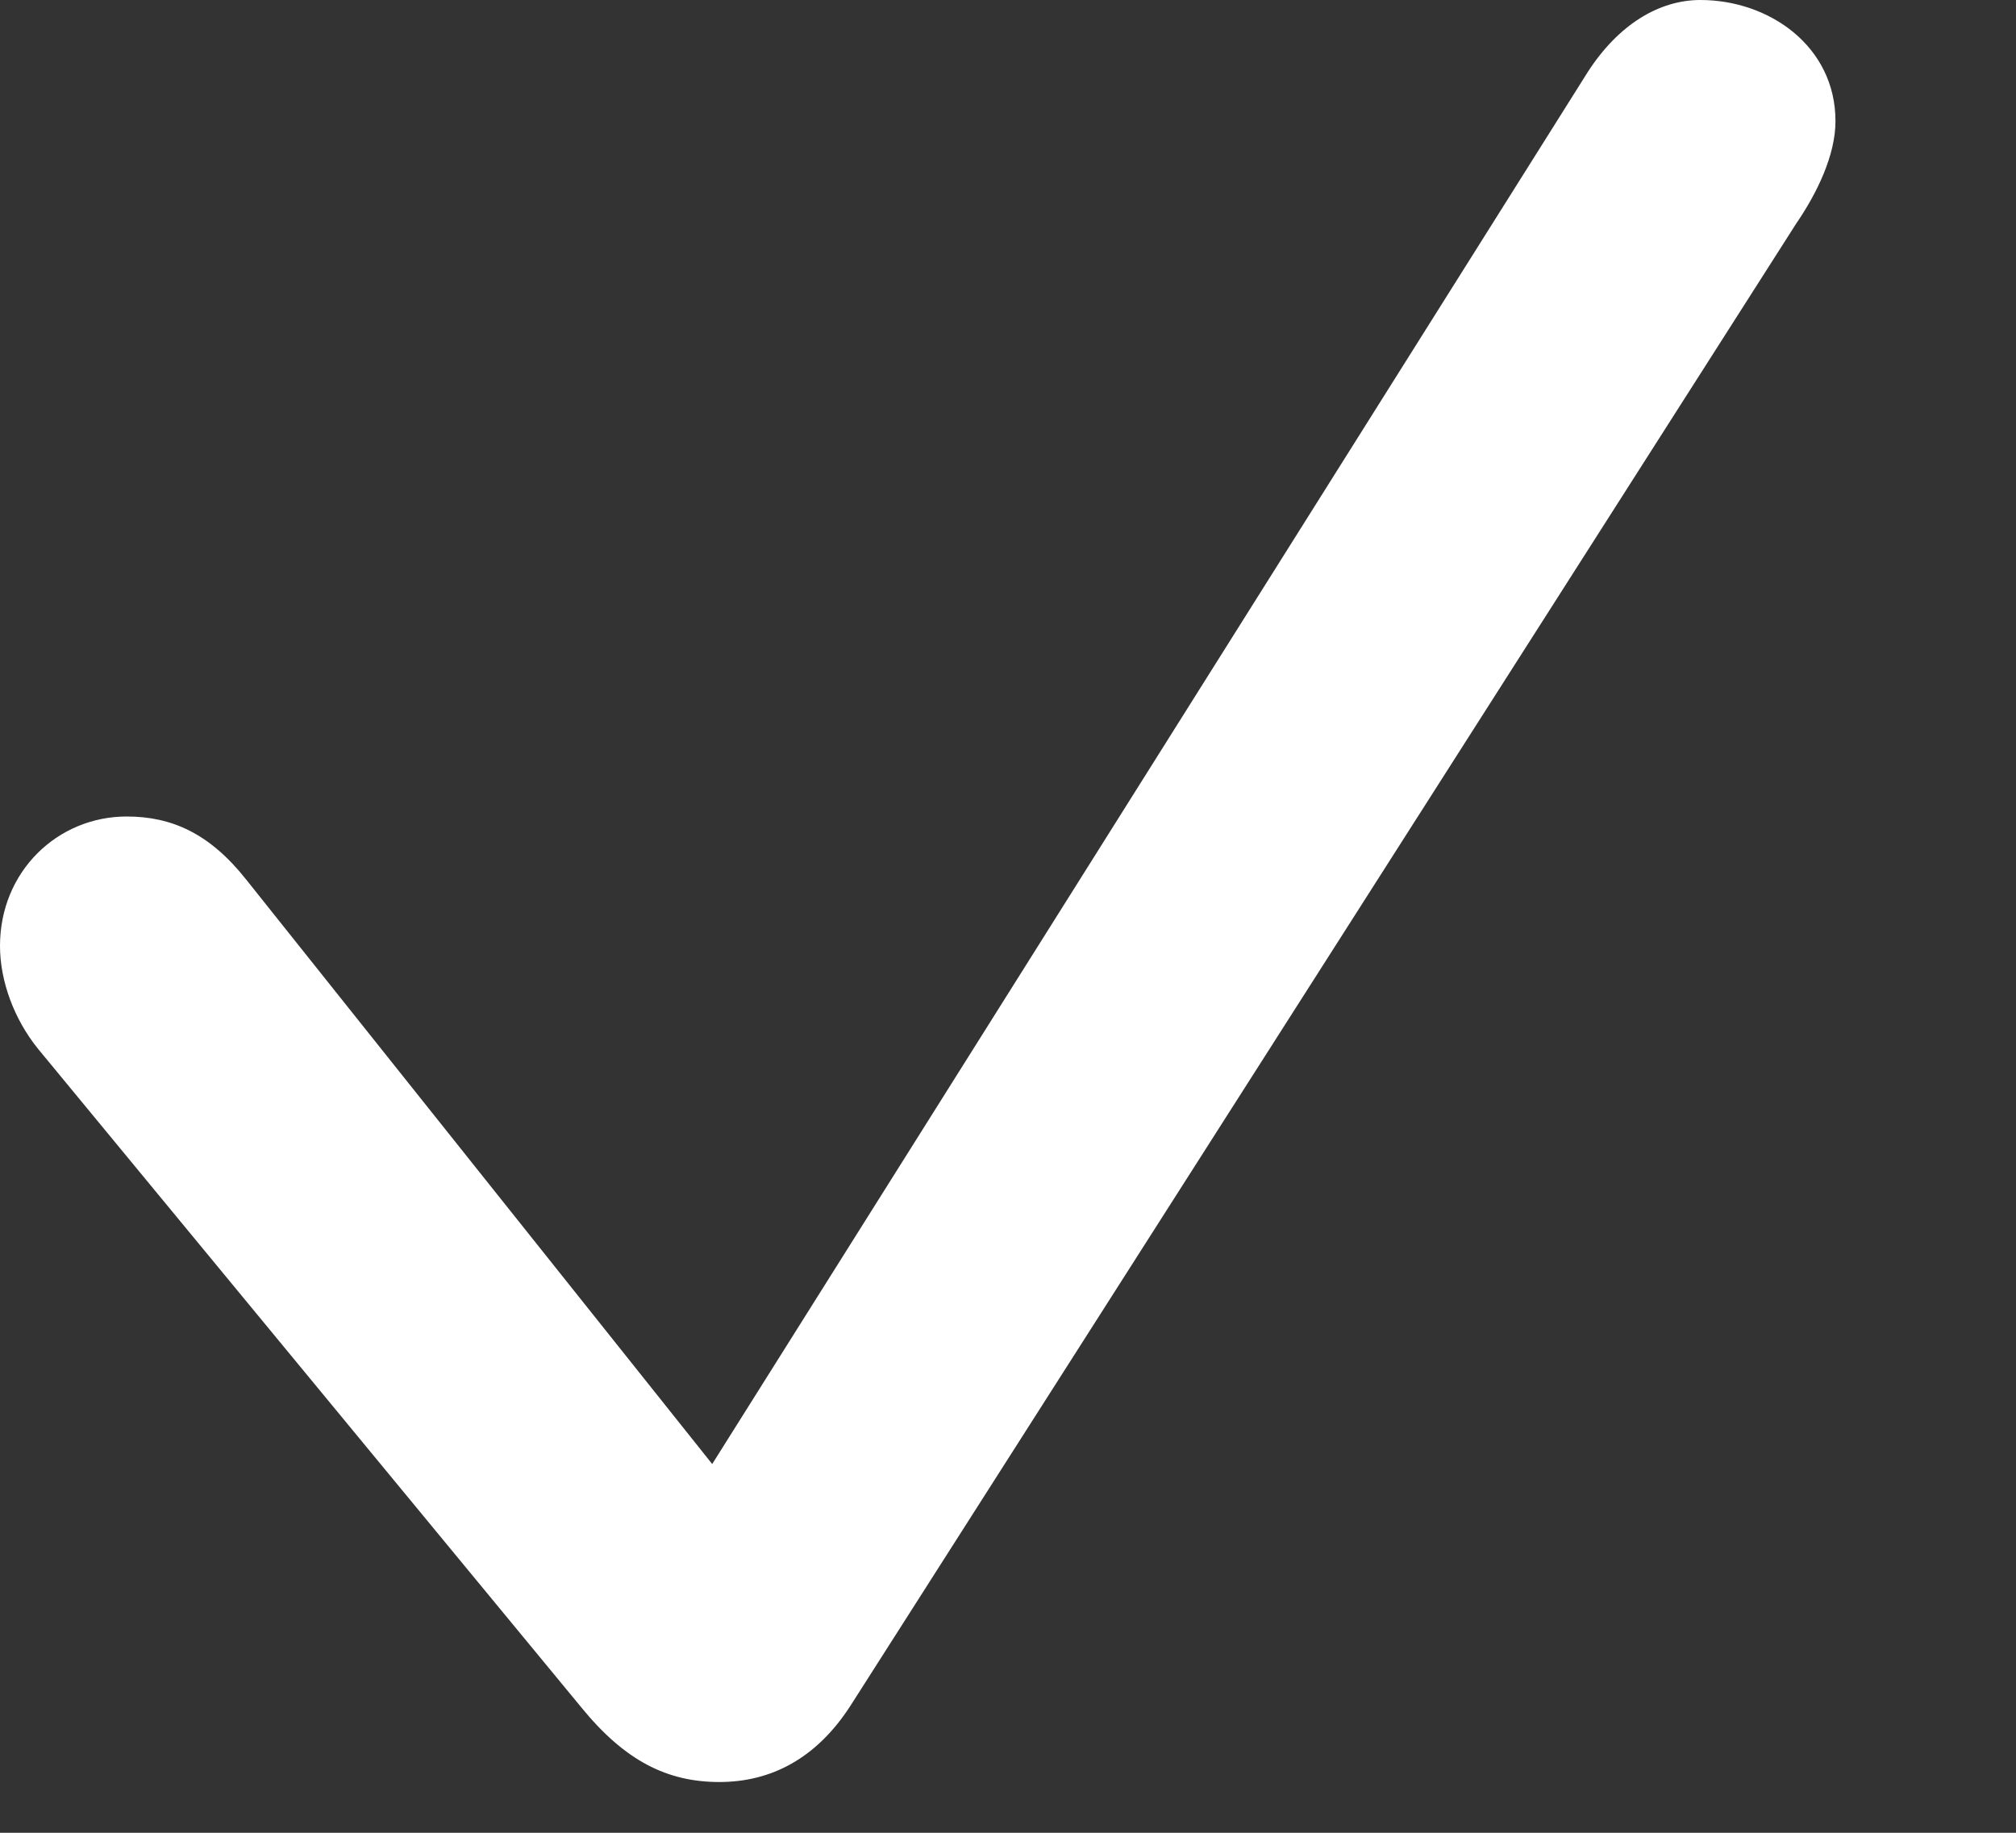 <svg width="11" height="10" viewBox="0 0 11 10" fill="none" xmlns="http://www.w3.org/2000/svg">
<rect x="0" y="0" width="11" height="10" fill="#333333" stroke="none"/>
<path fill-rule="evenodd" clip-rule="evenodd" d="M3.925 9.723C4.209 9.723 4.455 9.593 4.639 9.309L9.8 1.221C9.916 1.052 10.015 0.845 10.015 0.661C10.015 0.253 9.654 0 9.278 0C9.055 0 8.833 0.131 8.664 0.392L3.886 7.988L1.344 4.8C1.144 4.547 0.937 4.455 0.691 4.455C0.315 4.455 0 4.754 0 5.161C0 5.353 0.077 5.561 0.207 5.722L3.172 9.316C3.41 9.608 3.641 9.723 3.925 9.723Z" fill="white"/>
</svg>
